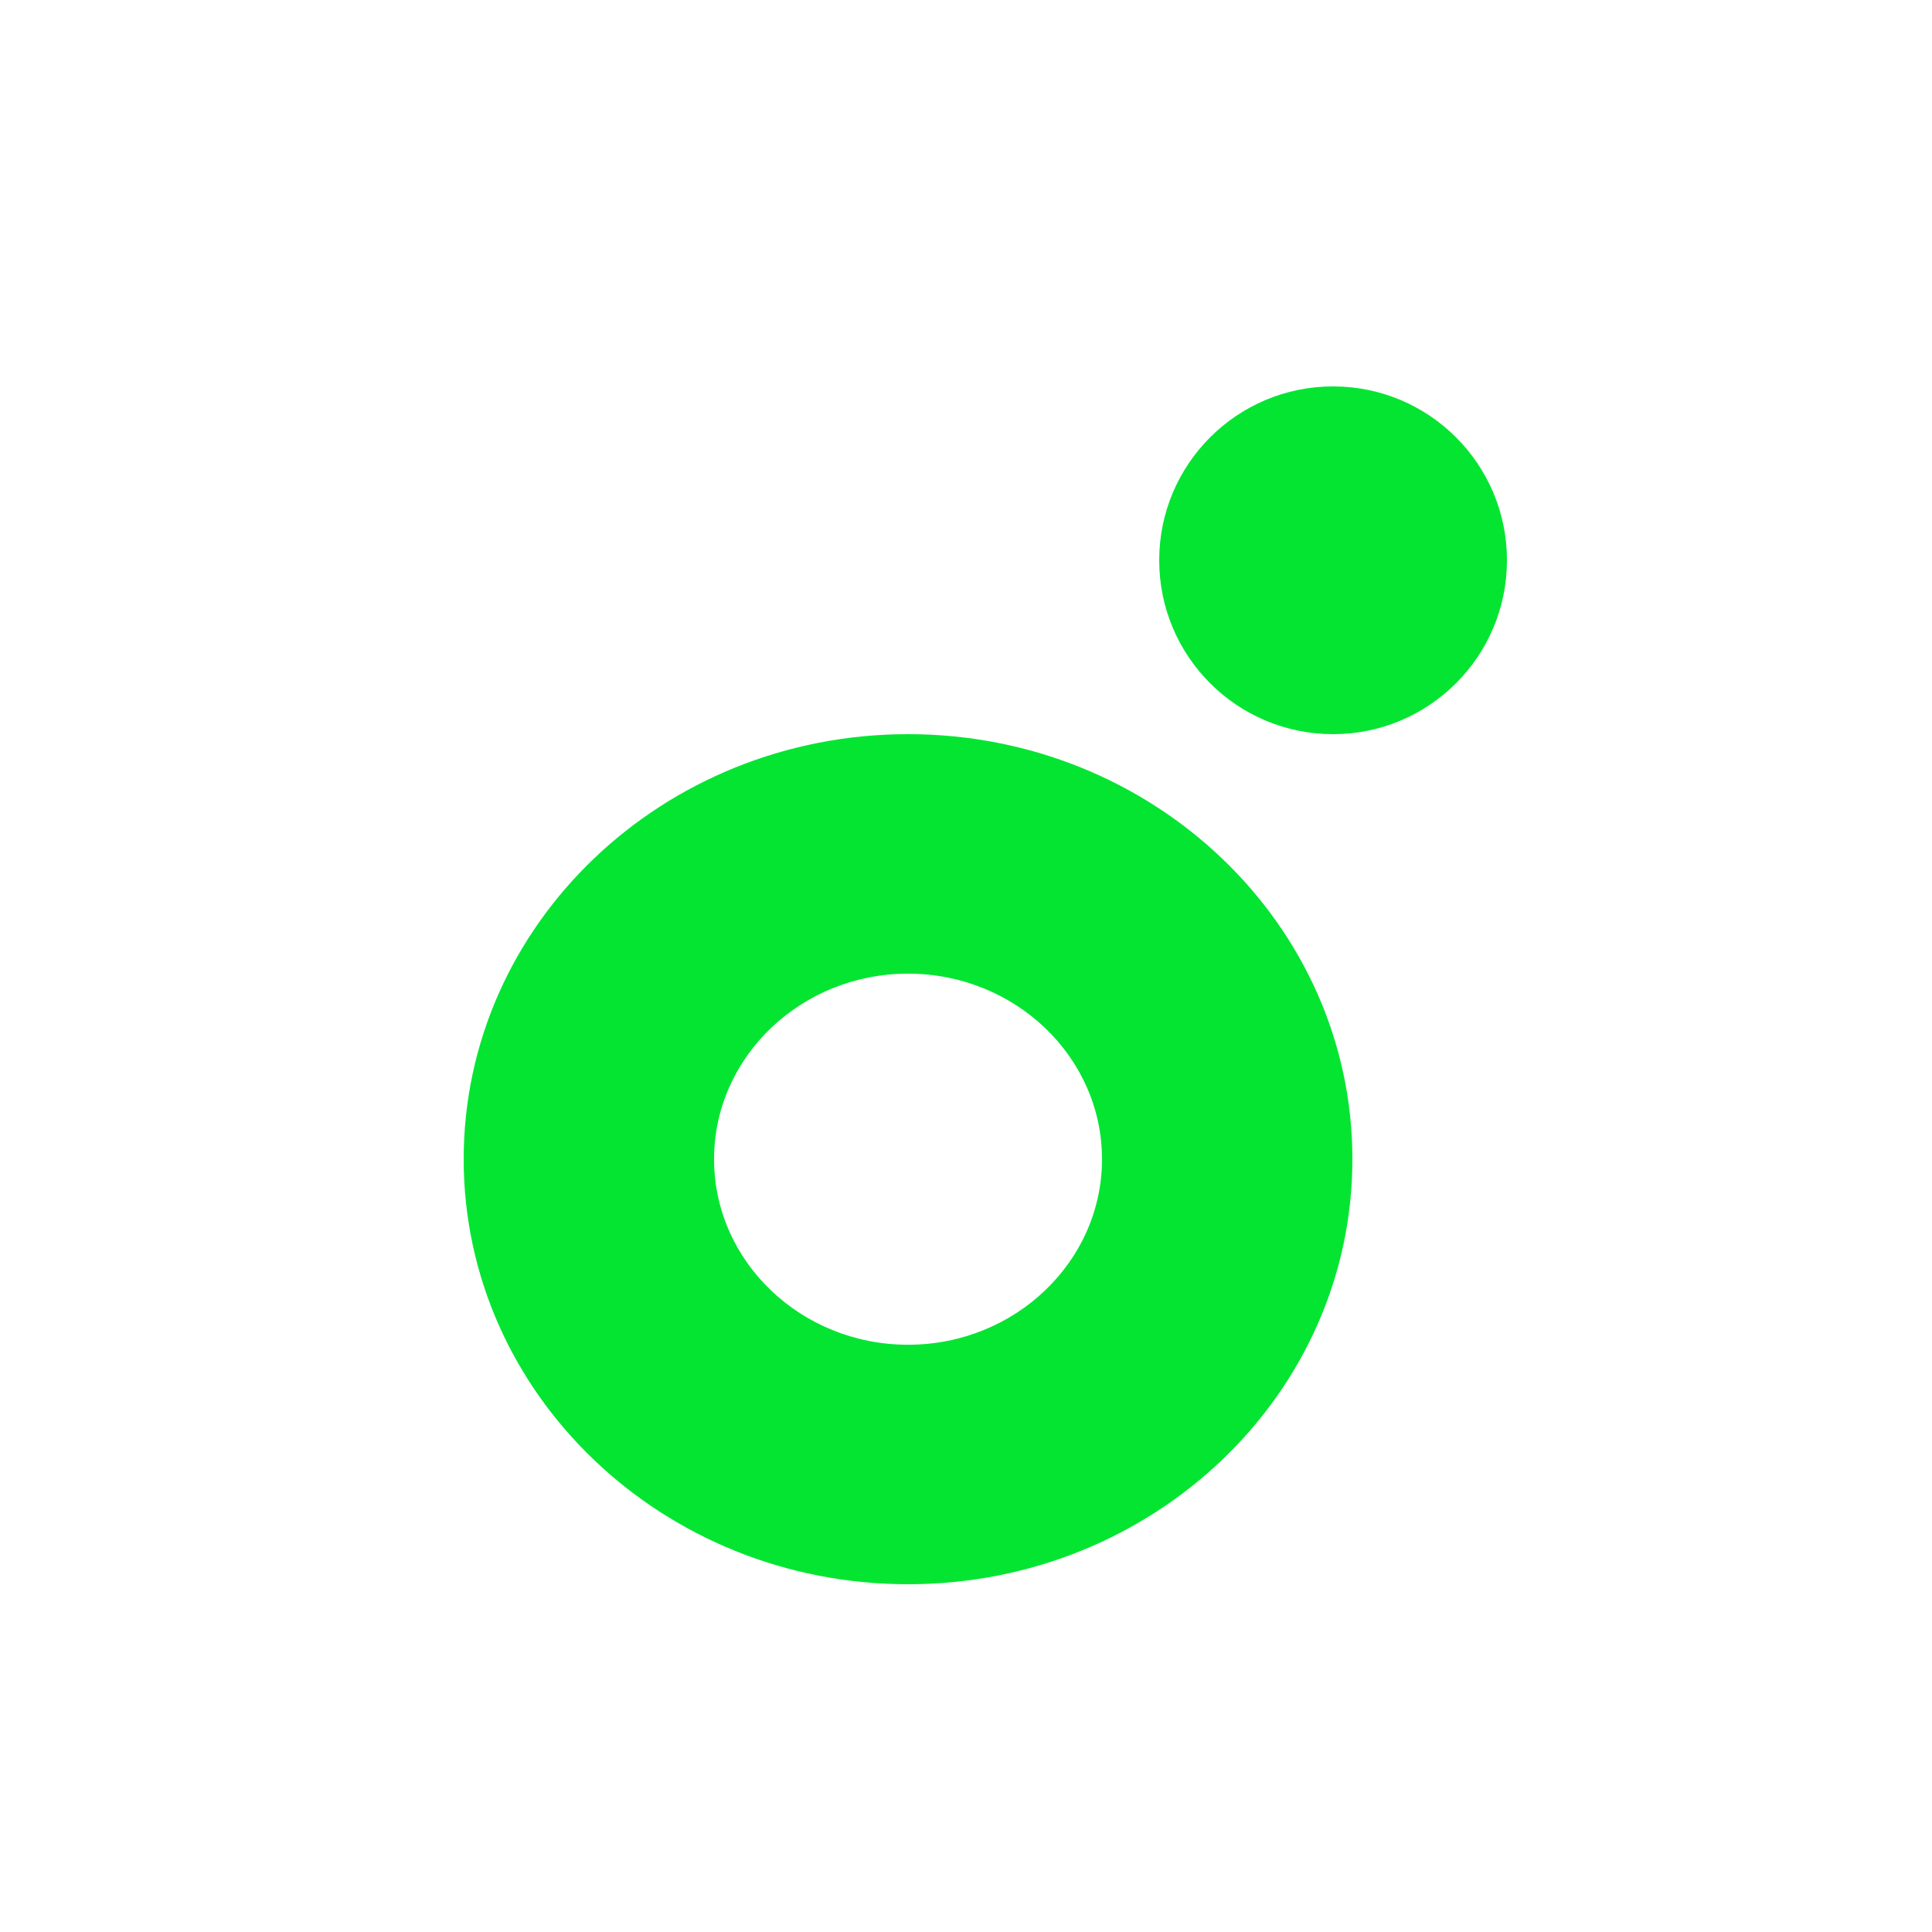 <svg width="50" height="50" viewBox="0 0 50 50" fill="none" xmlns="http://www.w3.org/2000/svg">
<path d="M23.5 19C17.149 19 12 23.925 12 30C12 36.075 17.149 41 23.5 41C29.851 41 35 36.075 35 30C35 23.925 29.851 19 23.5 19ZM23.5 25.198C26.268 25.198 28.52 27.352 28.52 30C28.52 32.648 26.268 34.802 23.5 34.802C20.732 34.802 18.48 32.648 18.48 30C18.48 27.352 20.732 25.198 23.5 25.198Z" fill="#04E532"/>
<path d="M39 14.5C39 16.985 36.985 19 34.5 19C32.014 19 30 16.985 30 14.5C30 12.015 32.014 10 34.5 10C36.985 10 39 12.015 39 14.5Z" fill="#04E532"/>
</svg>
